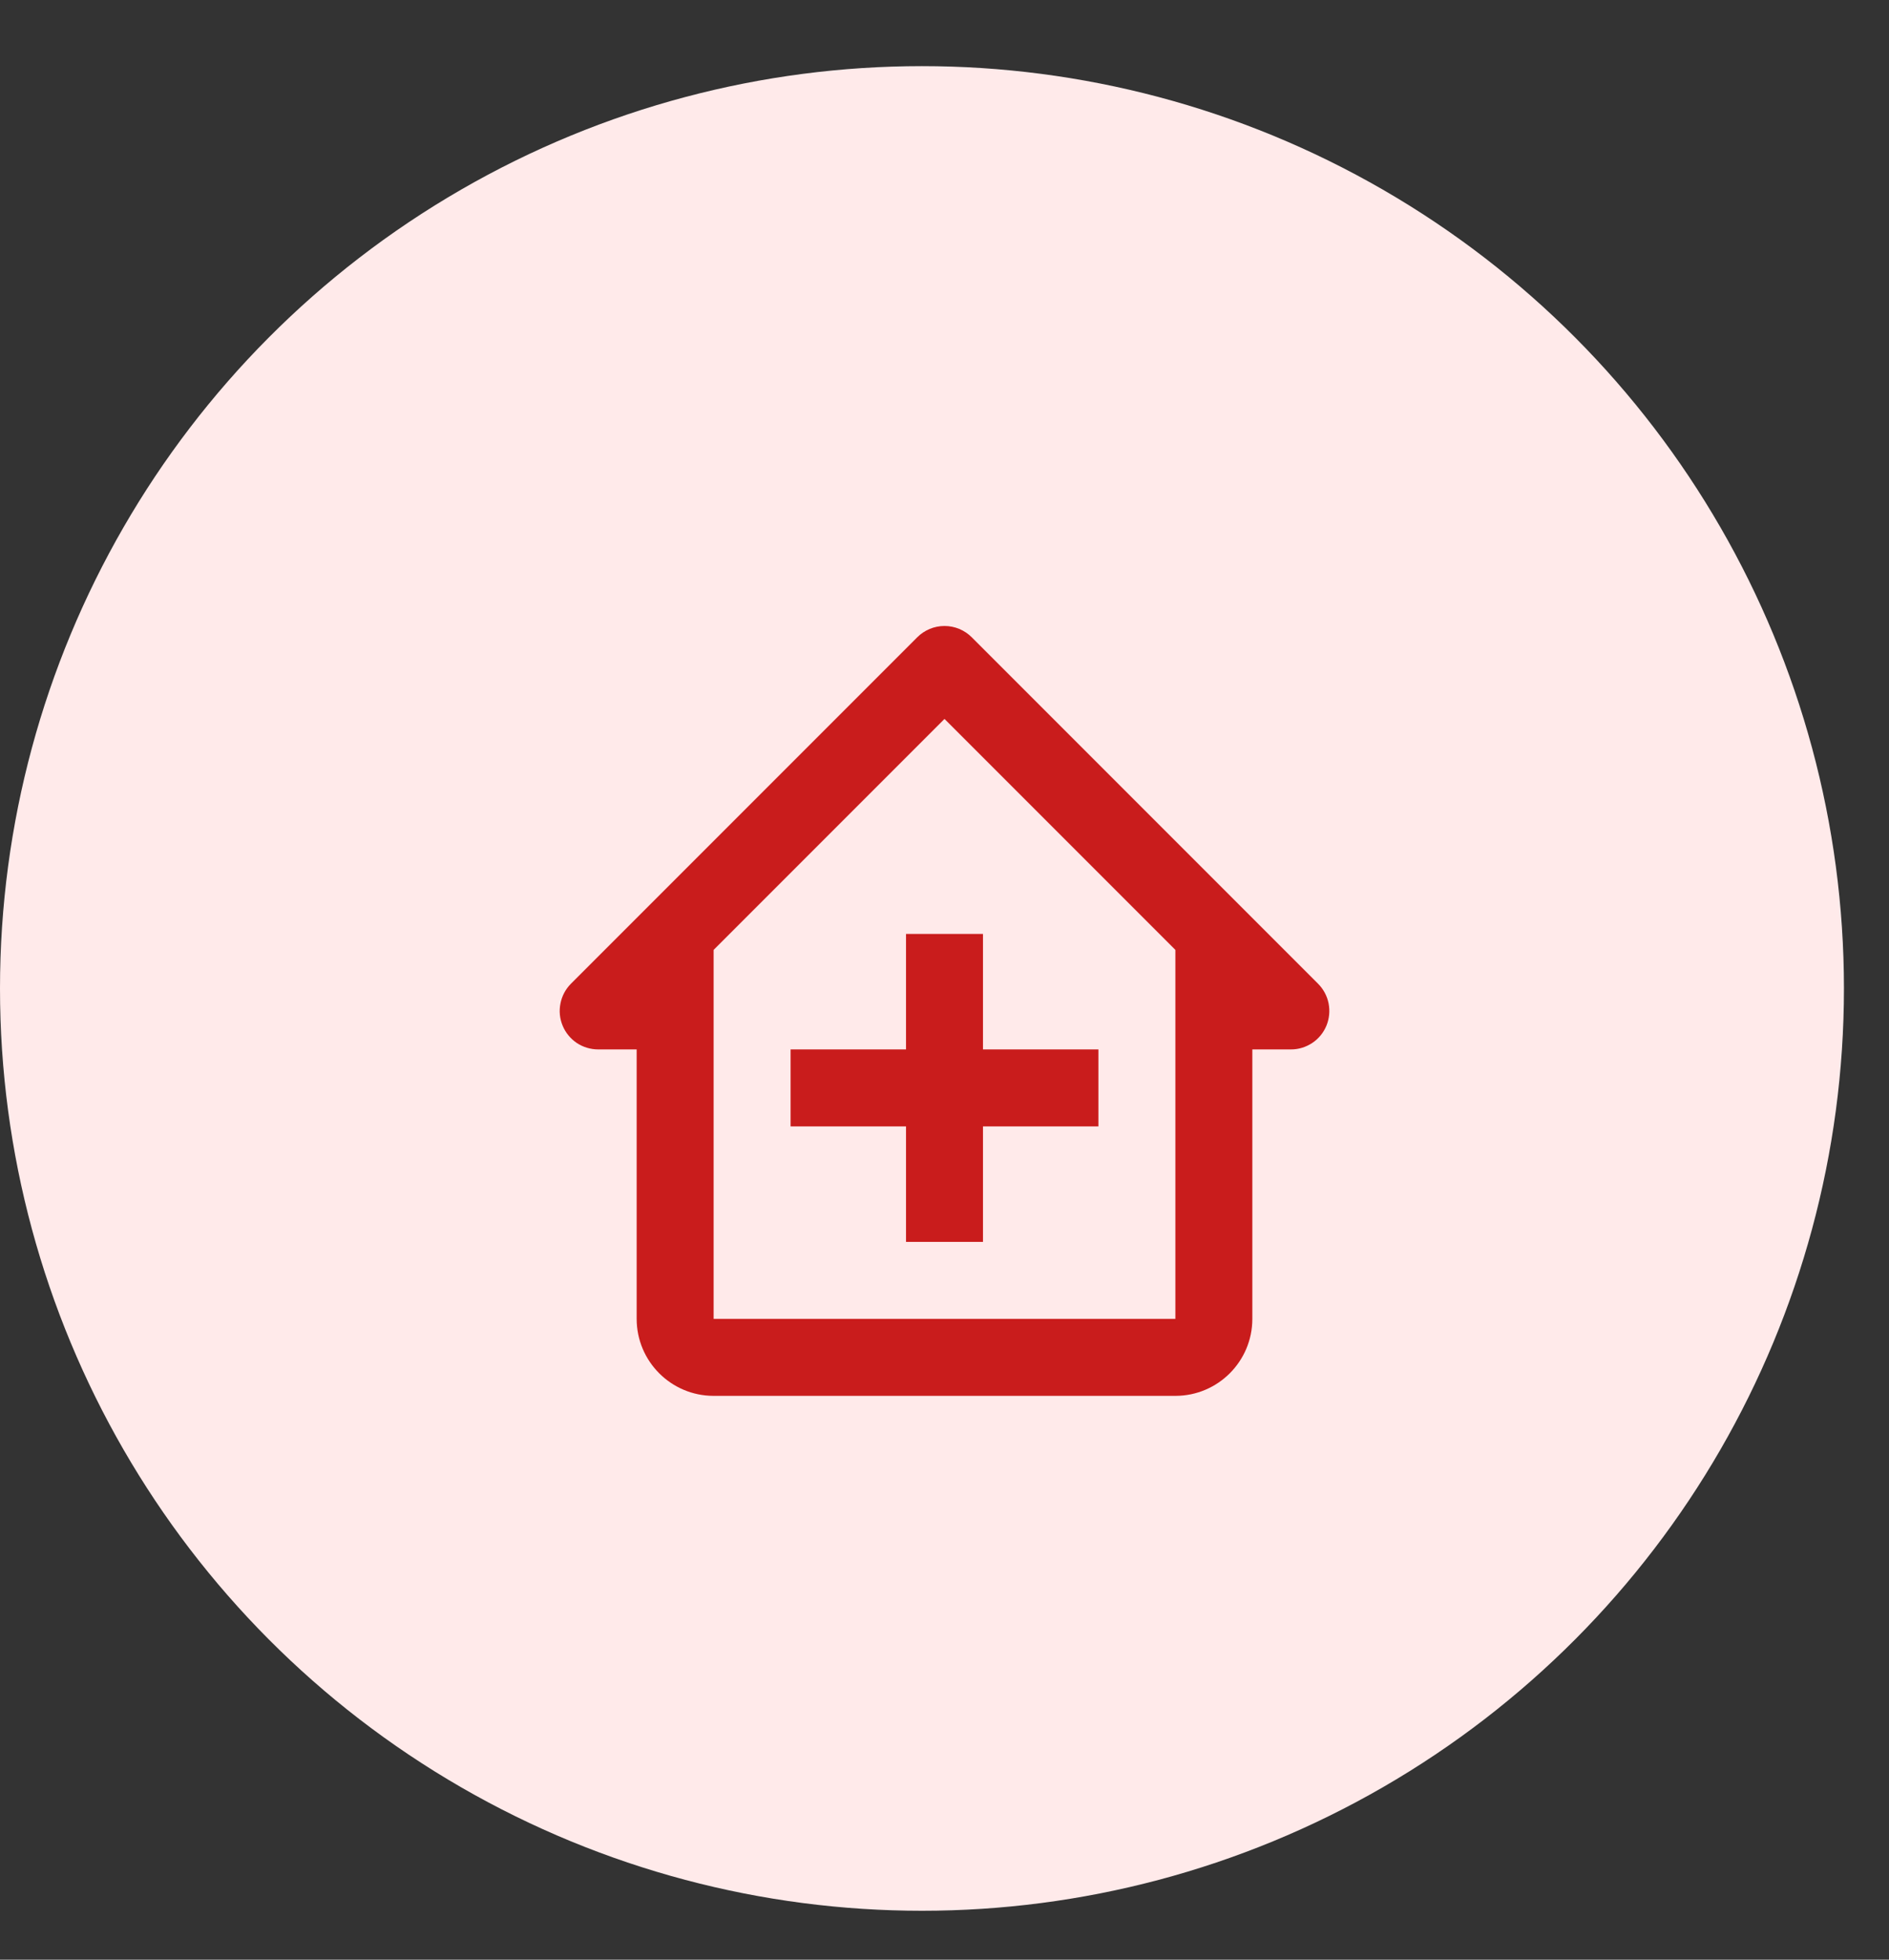 <svg fill="none" height="28" viewBox="0 0 27 28" width="27" xmlns="http://www.w3.org/2000/svg">
    <rect x="0" y="0" width="27" height="28" fill="#333333" stroke="none"/>
    <circle cx="13.178" cy="14.123" fill="#FFEAEA" r="13.178" />
    <path
        d="M13.889 9.105C13.786 9.002 13.646 8.944 13.5 8.944C13.354 8.944 13.214 9.002 13.111 9.105L8.161 14.055C8.084 14.132 8.032 14.23 8.011 14.337C7.989 14.444 8 14.554 8.042 14.655C8.083 14.755 8.154 14.841 8.244 14.902C8.335 14.962 8.441 14.994 8.55 14.994H9.1V18.844C9.1 19.451 9.593 19.944 10.2 19.944H16.8C17.407 19.944 17.9 19.451 17.9 18.844V14.994H18.45C18.559 14.995 18.665 14.962 18.756 14.902C18.847 14.842 18.917 14.756 18.959 14.655C19 14.555 19.011 14.444 18.99 14.337C18.969 14.23 18.916 14.132 18.839 14.055L13.889 9.105ZM16.8 18.844H10.2V13.572L13.5 10.272L16.8 13.572V16.094L16.8 18.844Z"
        fill="#C91C1C" />
    <path
        d="M14.05 13.344H12.95V14.994H11.3V16.094H12.95V17.744H14.05V16.094H15.7V14.994H14.05V13.344Z"
        fill="#C91C1C" />
</svg>
